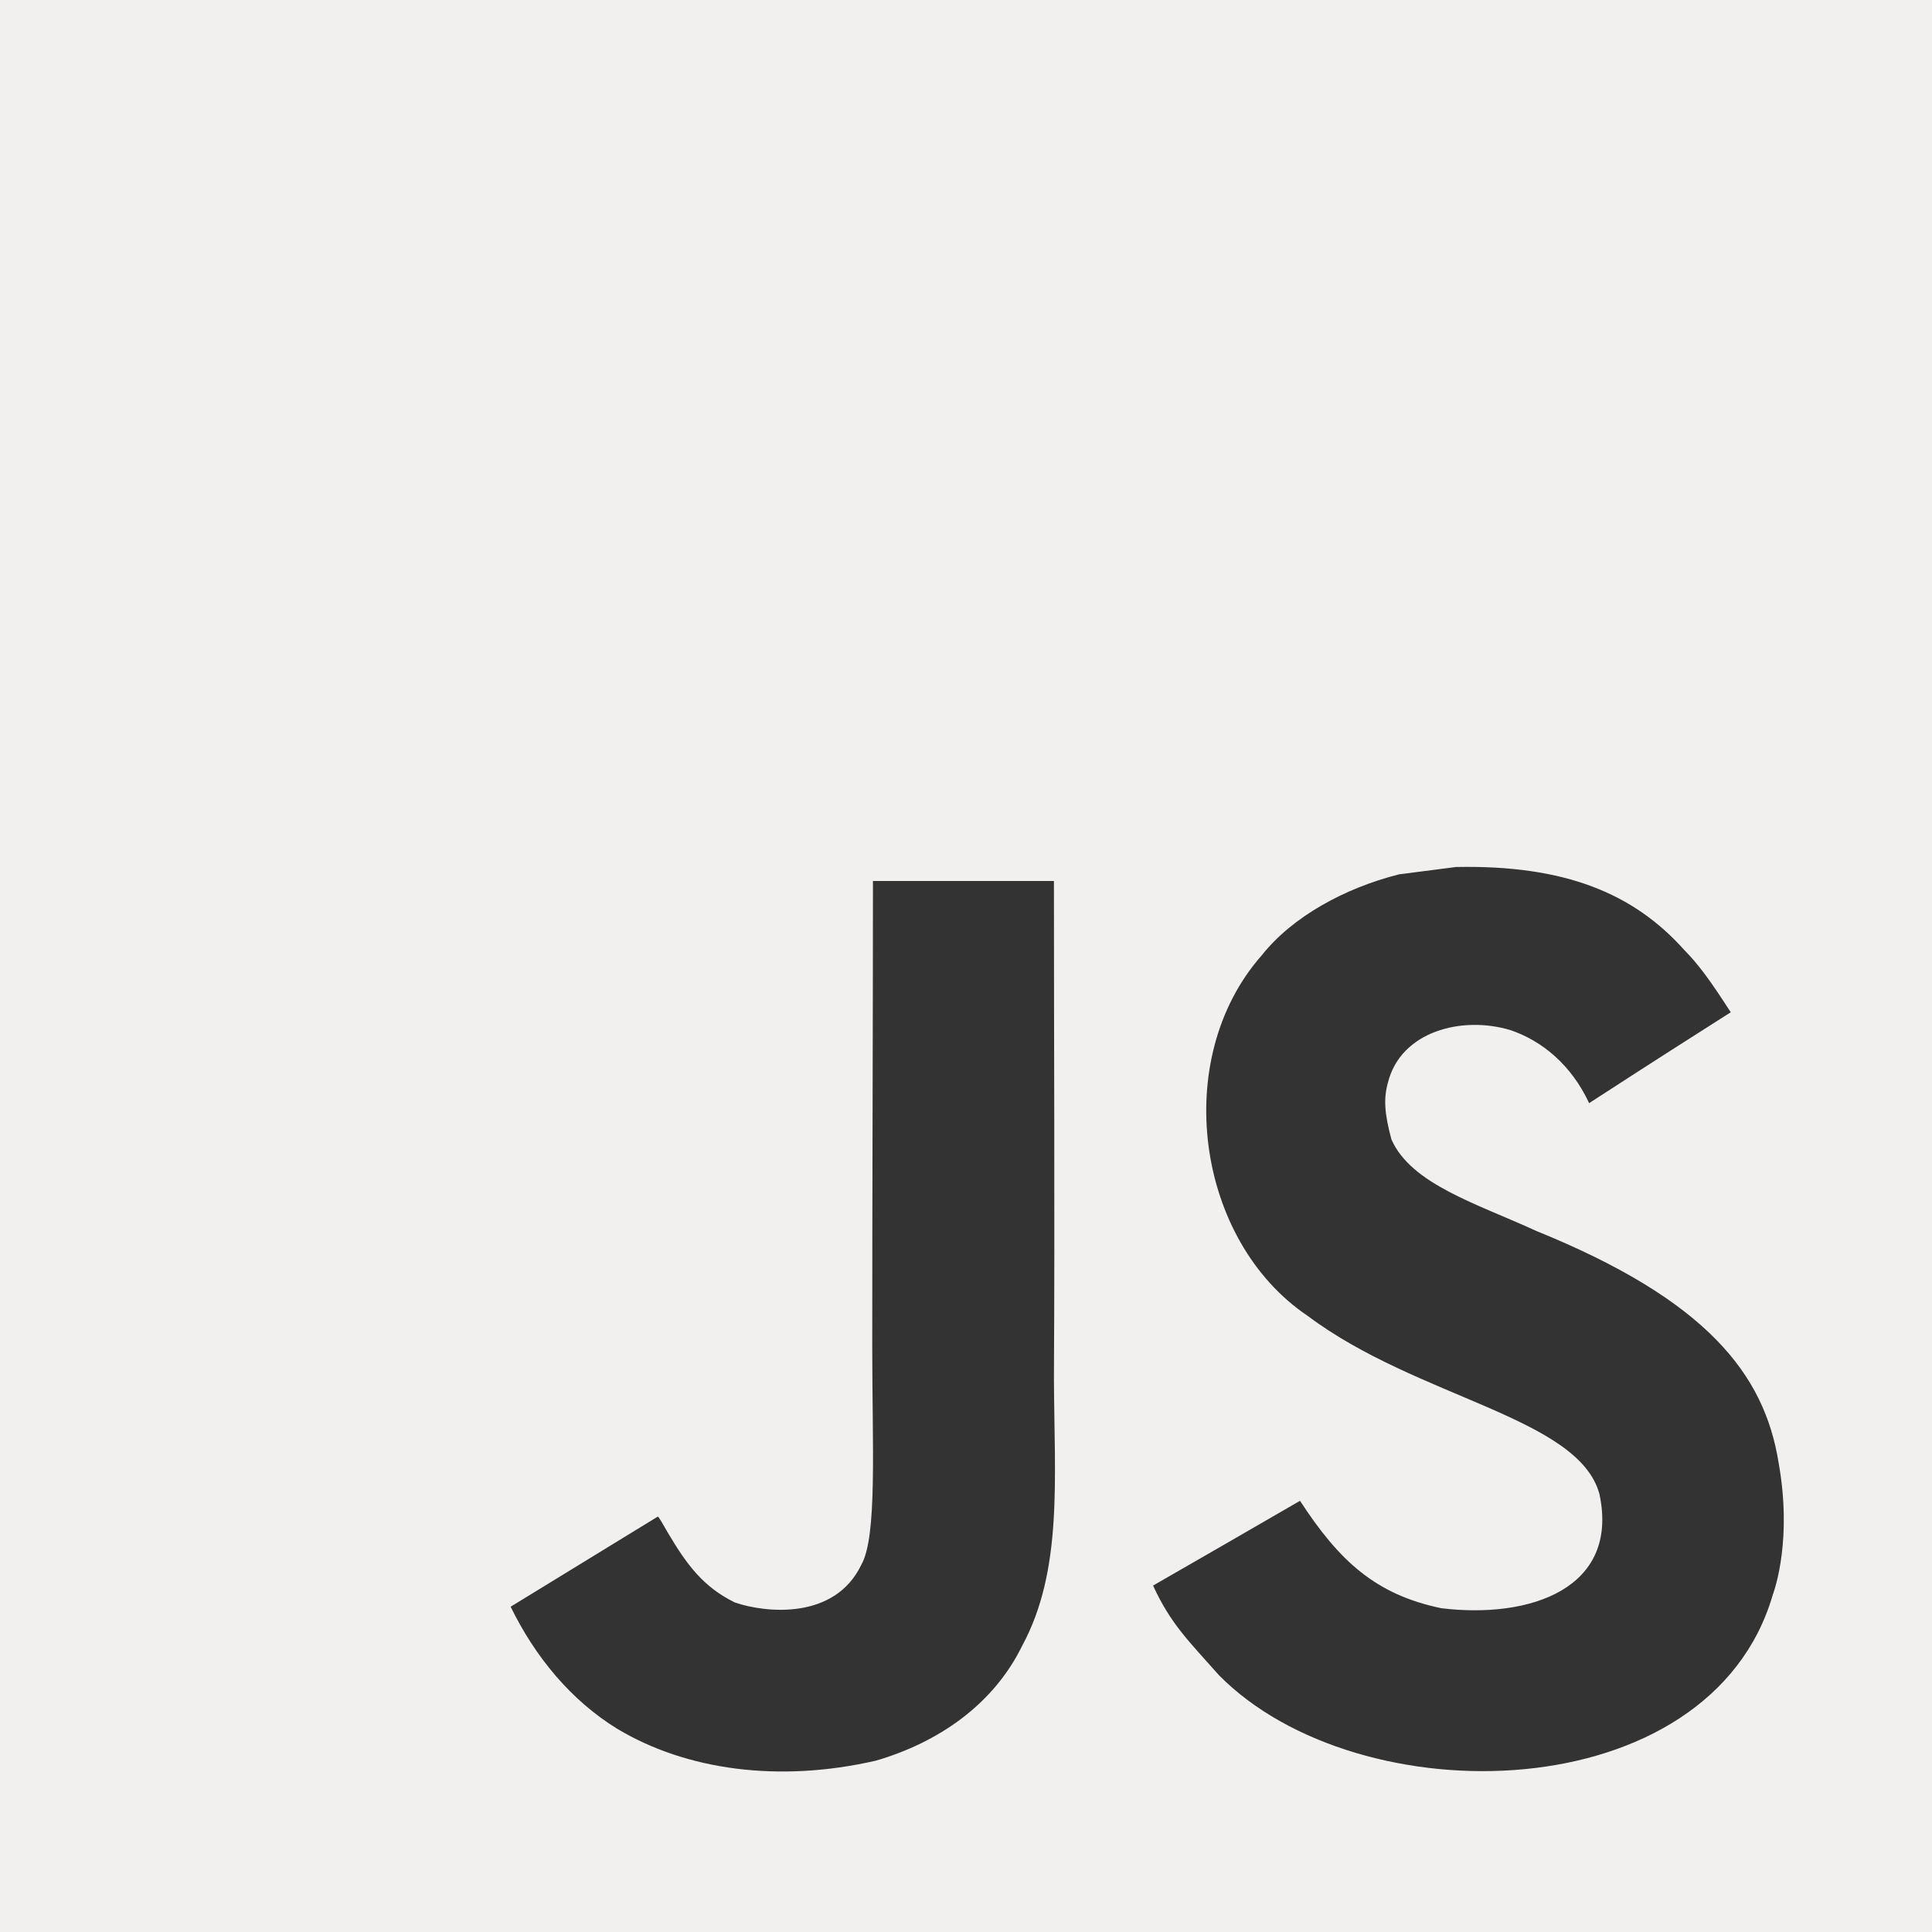 <?xml version="1.0" encoding="UTF-8" standalone="no"?>
<svg width="74px" height="74px" viewBox="0 0 74 74" version="1.1" xmlns="http://www.w3.org/2000/svg" xmlns:xlink="http://www.w3.org/1999/xlink">
    <rect x="0" y="0" width="74" height="74" fill="#333333" stroke="none"/>
    <!-- Generator: Sketch 3.6.1 (26313) - http://www.bohemiancoding.com/sketch -->
    <title>javascript-plain copy</title>
    <desc>Created with Sketch.</desc>
    <defs></defs>
    <g id="Welcome" stroke="none" stroke-width="1" fill="none" fill-rule="evenodd">
        <g id="Desktop" transform="translate(-474, -973)" fill="#F2EFEF">
            <g id="Skills" transform="translate(68, 879)">
                <g id="javascript-plain-copy" transform="translate(406, 94)">
                    <path d="M0,0 L0,74 L74,74 L74,0 L0,0 L0,0 Z M39.142,63.056 C38.05,65.275 35.965,66.733 33.549,67.437 C29.837,68.29 26.286,67.804 23.644,66.218 C21.877,65.134 20.496,63.464 19.559,61.541 L25.195,58.089 C25.244,58.11 25.392,58.378 25.59,58.723 C26.308,59.928 26.928,60.78 28.147,61.379 C29.344,61.787 31.972,62.048 32.986,59.942 C33.606,58.87 33.409,55.426 33.409,51.615 C33.408,45.627 33.436,39.664 33.436,33.744 L40.368,33.744 C40.368,40.256 40.403,46.423 40.368,52.778 C40.383,56.673 40.721,60.146 39.142,63.056 L39.142,63.056 Z M67.898,61.097 C65.489,69.339 52.055,69.607 46.687,64.162 C45.553,62.88 44.842,62.21 44.165,60.731 C47.018,59.09 47.018,59.09 49.794,57.484 C51.302,59.801 52.696,61.076 55.204,61.598 C58.607,62.013 62.03,60.844 61.263,57.23 C60.473,54.278 54.295,53.56 50.09,50.403 C45.821,47.536 44.82,40.57 48.329,36.589 C49.498,35.117 51.492,34.018 53.584,33.49 L55.767,33.208 C59.959,33.123 62.579,34.23 64.503,36.378 C65.038,36.92 65.475,37.505 66.292,38.772 C64.059,40.196 64.066,40.182 60.867,42.253 C60.184,40.781 59.05,39.858 57.852,39.456 C55.992,38.893 53.646,39.505 53.16,41.471 C52.991,42.076 53.026,42.64 53.294,43.64 C54.048,45.359 56.577,46.106 58.845,47.149 C65.376,49.797 67.581,52.637 68.123,56.017 C68.645,58.928 67.997,60.816 67.898,61.097 L67.898,61.097 Z" id="Shape"></path>
                </g>
            </g>
        </g>
    </g>
</svg>